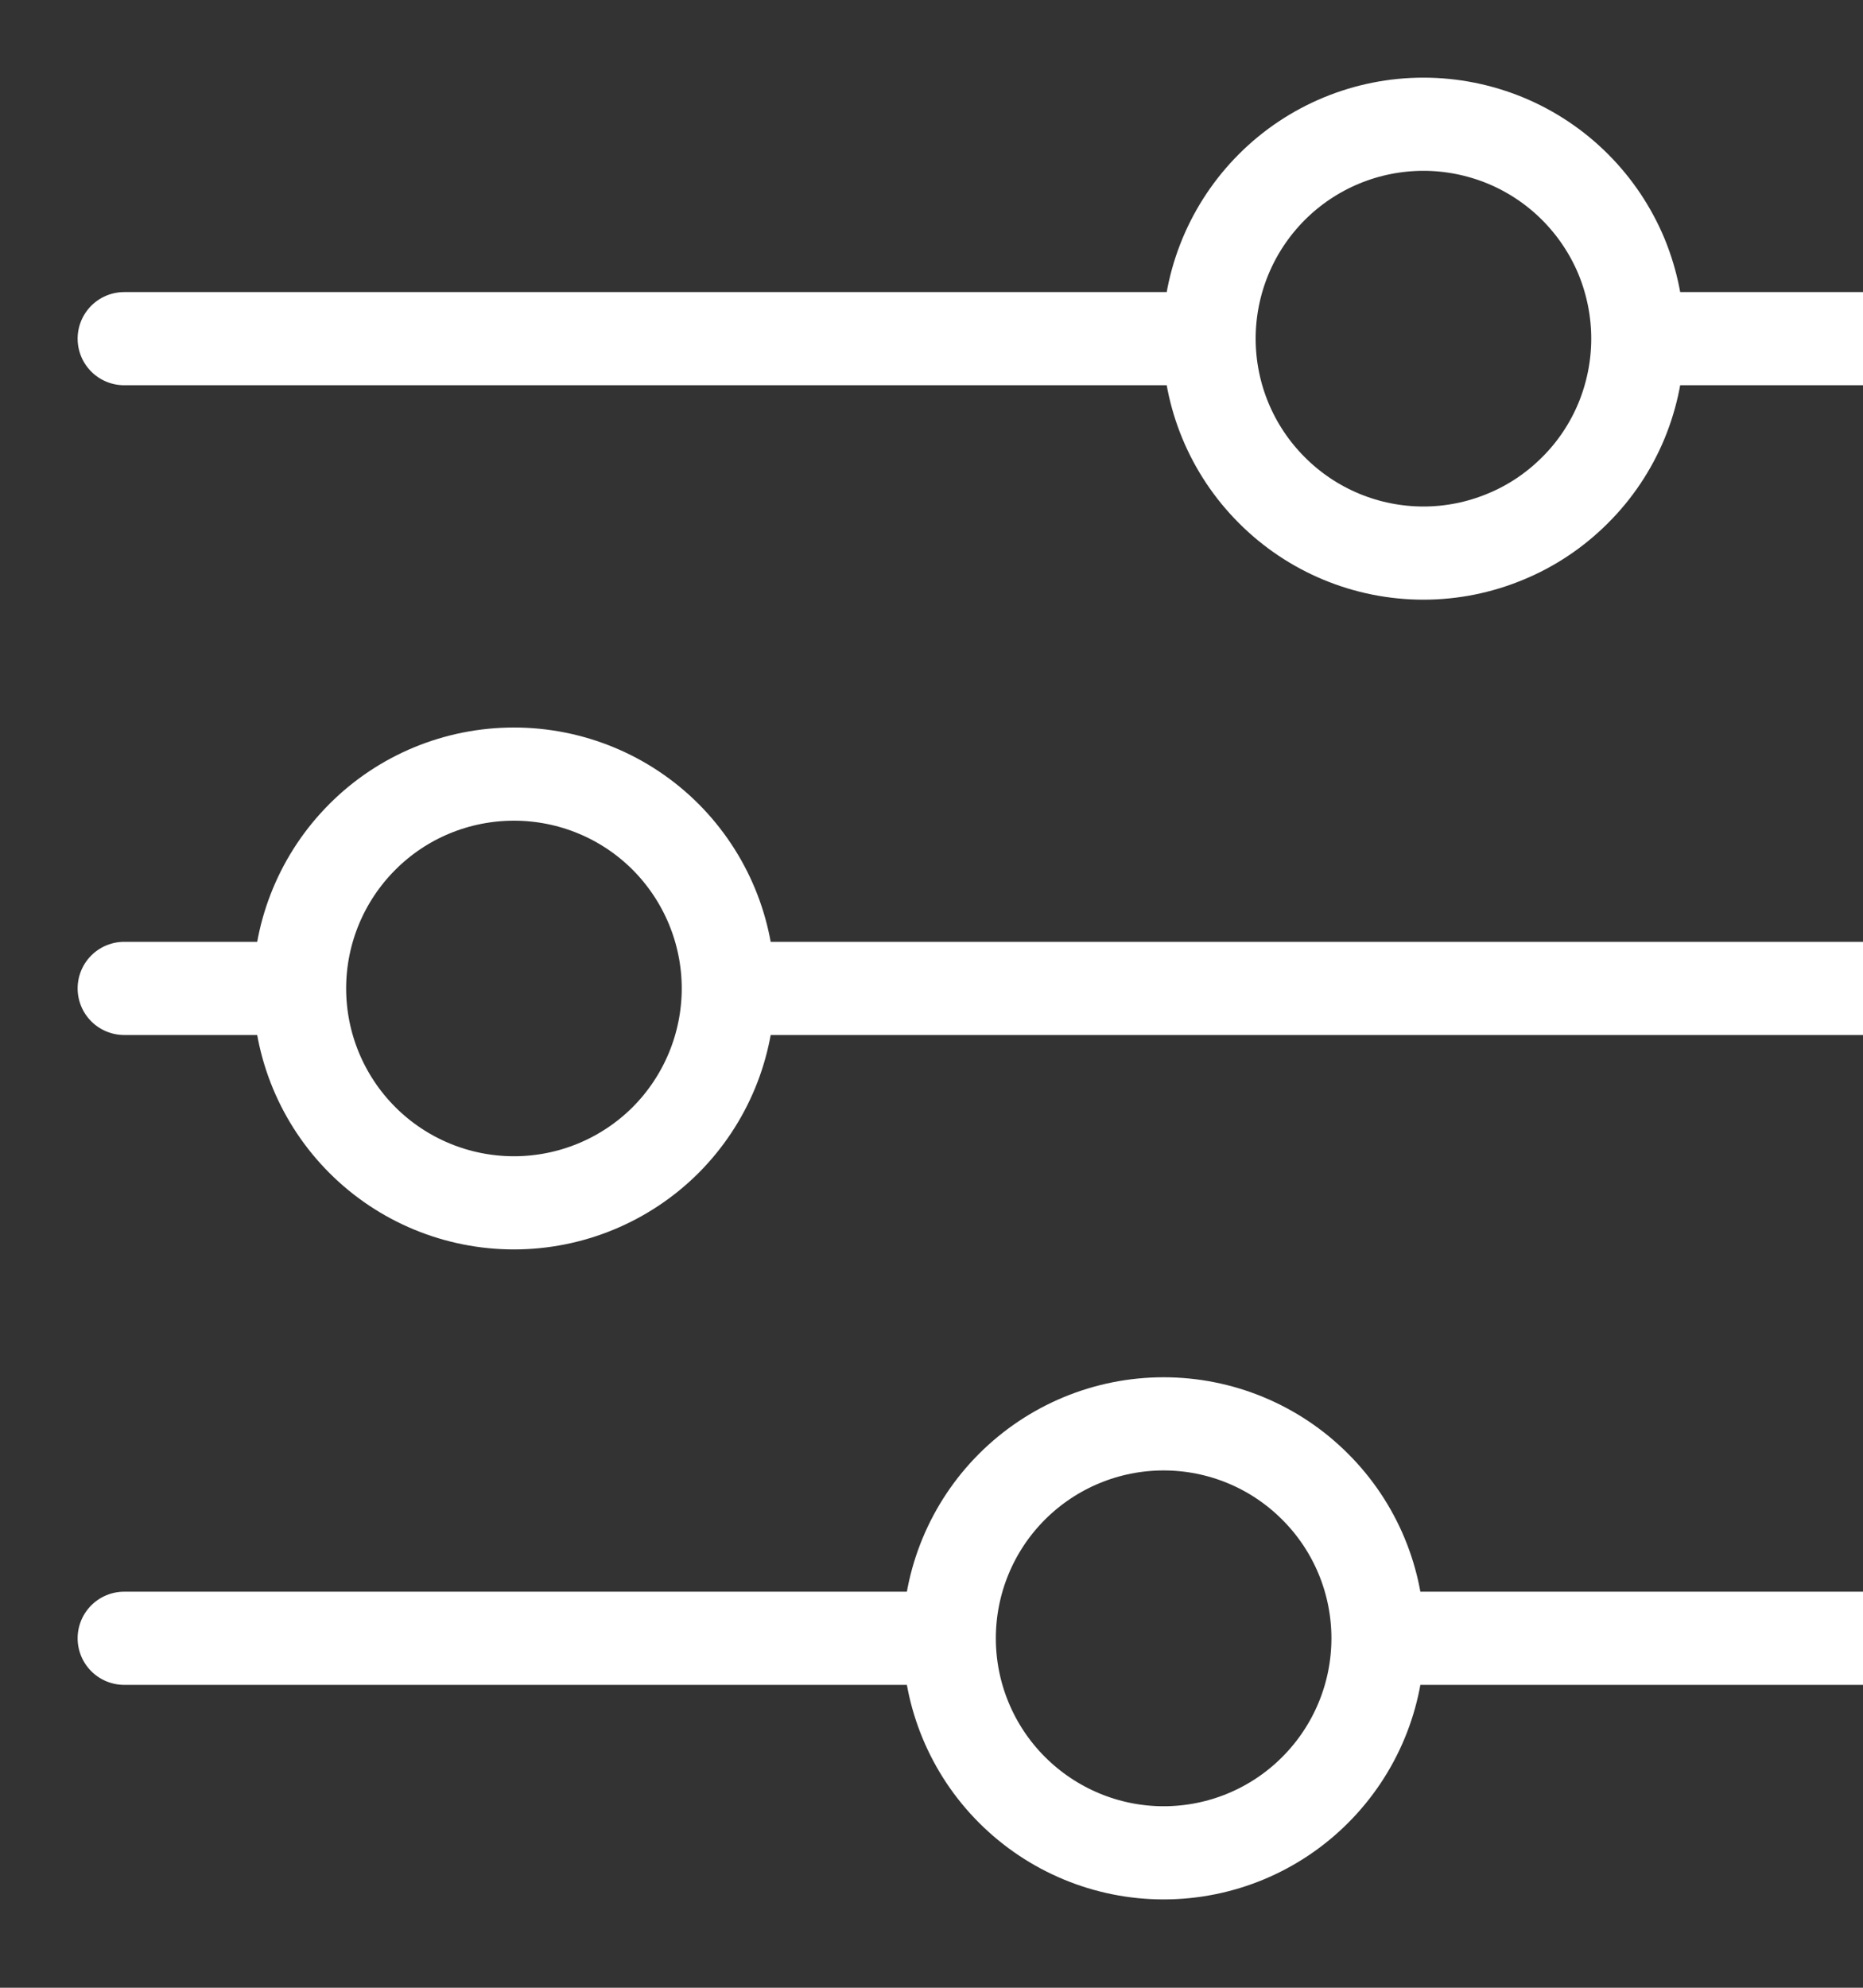<svg width="15" height="16" viewBox="0 0 15 16" fill="none" xmlns="http://www.w3.org/2000/svg">
<rect x="0" y="0" width="15" height="16" fill="#333333" stroke="none"/>
<g clip-path="url(#clip0_210_708)">
<path d="M15.646 7.956H5.865M2.412 7.956H1M2.412 7.956C2.412 7.499 2.594 7.06 2.918 6.736C3.241 6.412 3.68 6.231 4.138 6.231C4.596 6.231 5.035 6.412 5.359 6.736C5.682 7.06 5.864 7.499 5.864 7.956C5.864 8.414 5.682 8.853 5.359 9.177C5.035 9.5 4.596 9.682 4.138 9.682C3.68 9.682 3.241 9.5 2.918 9.177C2.594 8.853 2.412 8.414 2.412 7.956ZM15.646 13.187H11.095M11.095 13.187C11.095 13.645 10.913 14.084 10.589 14.408C10.266 14.732 9.827 14.914 9.369 14.914C8.911 14.914 8.472 14.731 8.148 14.407C7.825 14.084 7.643 13.645 7.643 13.187M11.095 13.187C11.095 12.729 10.913 12.29 10.589 11.967C10.266 11.643 9.827 11.461 9.369 11.461C8.911 11.461 8.472 11.643 8.148 11.967C7.825 12.29 7.643 12.729 7.643 13.187M7.643 13.187H1M15.646 2.726H13.188M9.735 2.726H1M9.735 2.726C9.735 2.268 9.917 1.829 10.241 1.505C10.564 1.182 11.003 1 11.461 1C11.688 1 11.912 1.045 12.121 1.131C12.331 1.218 12.521 1.345 12.681 1.505C12.842 1.666 12.969 1.856 13.056 2.065C13.142 2.275 13.187 2.499 13.187 2.726C13.187 2.952 13.142 3.177 13.056 3.386C12.969 3.596 12.842 3.786 12.681 3.946C12.521 4.106 12.331 4.234 12.121 4.32C11.912 4.407 11.688 4.452 11.461 4.452C11.003 4.452 10.564 4.27 10.241 3.946C9.917 3.623 9.735 3.184 9.735 2.726Z" stroke="white" stroke-width="0.75" stroke-miterlimit="10" stroke-linecap="round"/>
</g>
<defs>
<clipPath id="clip0_210_708">
<rect width="15" height="16" fill="white"/>
</clipPath>
</defs>
</svg>

